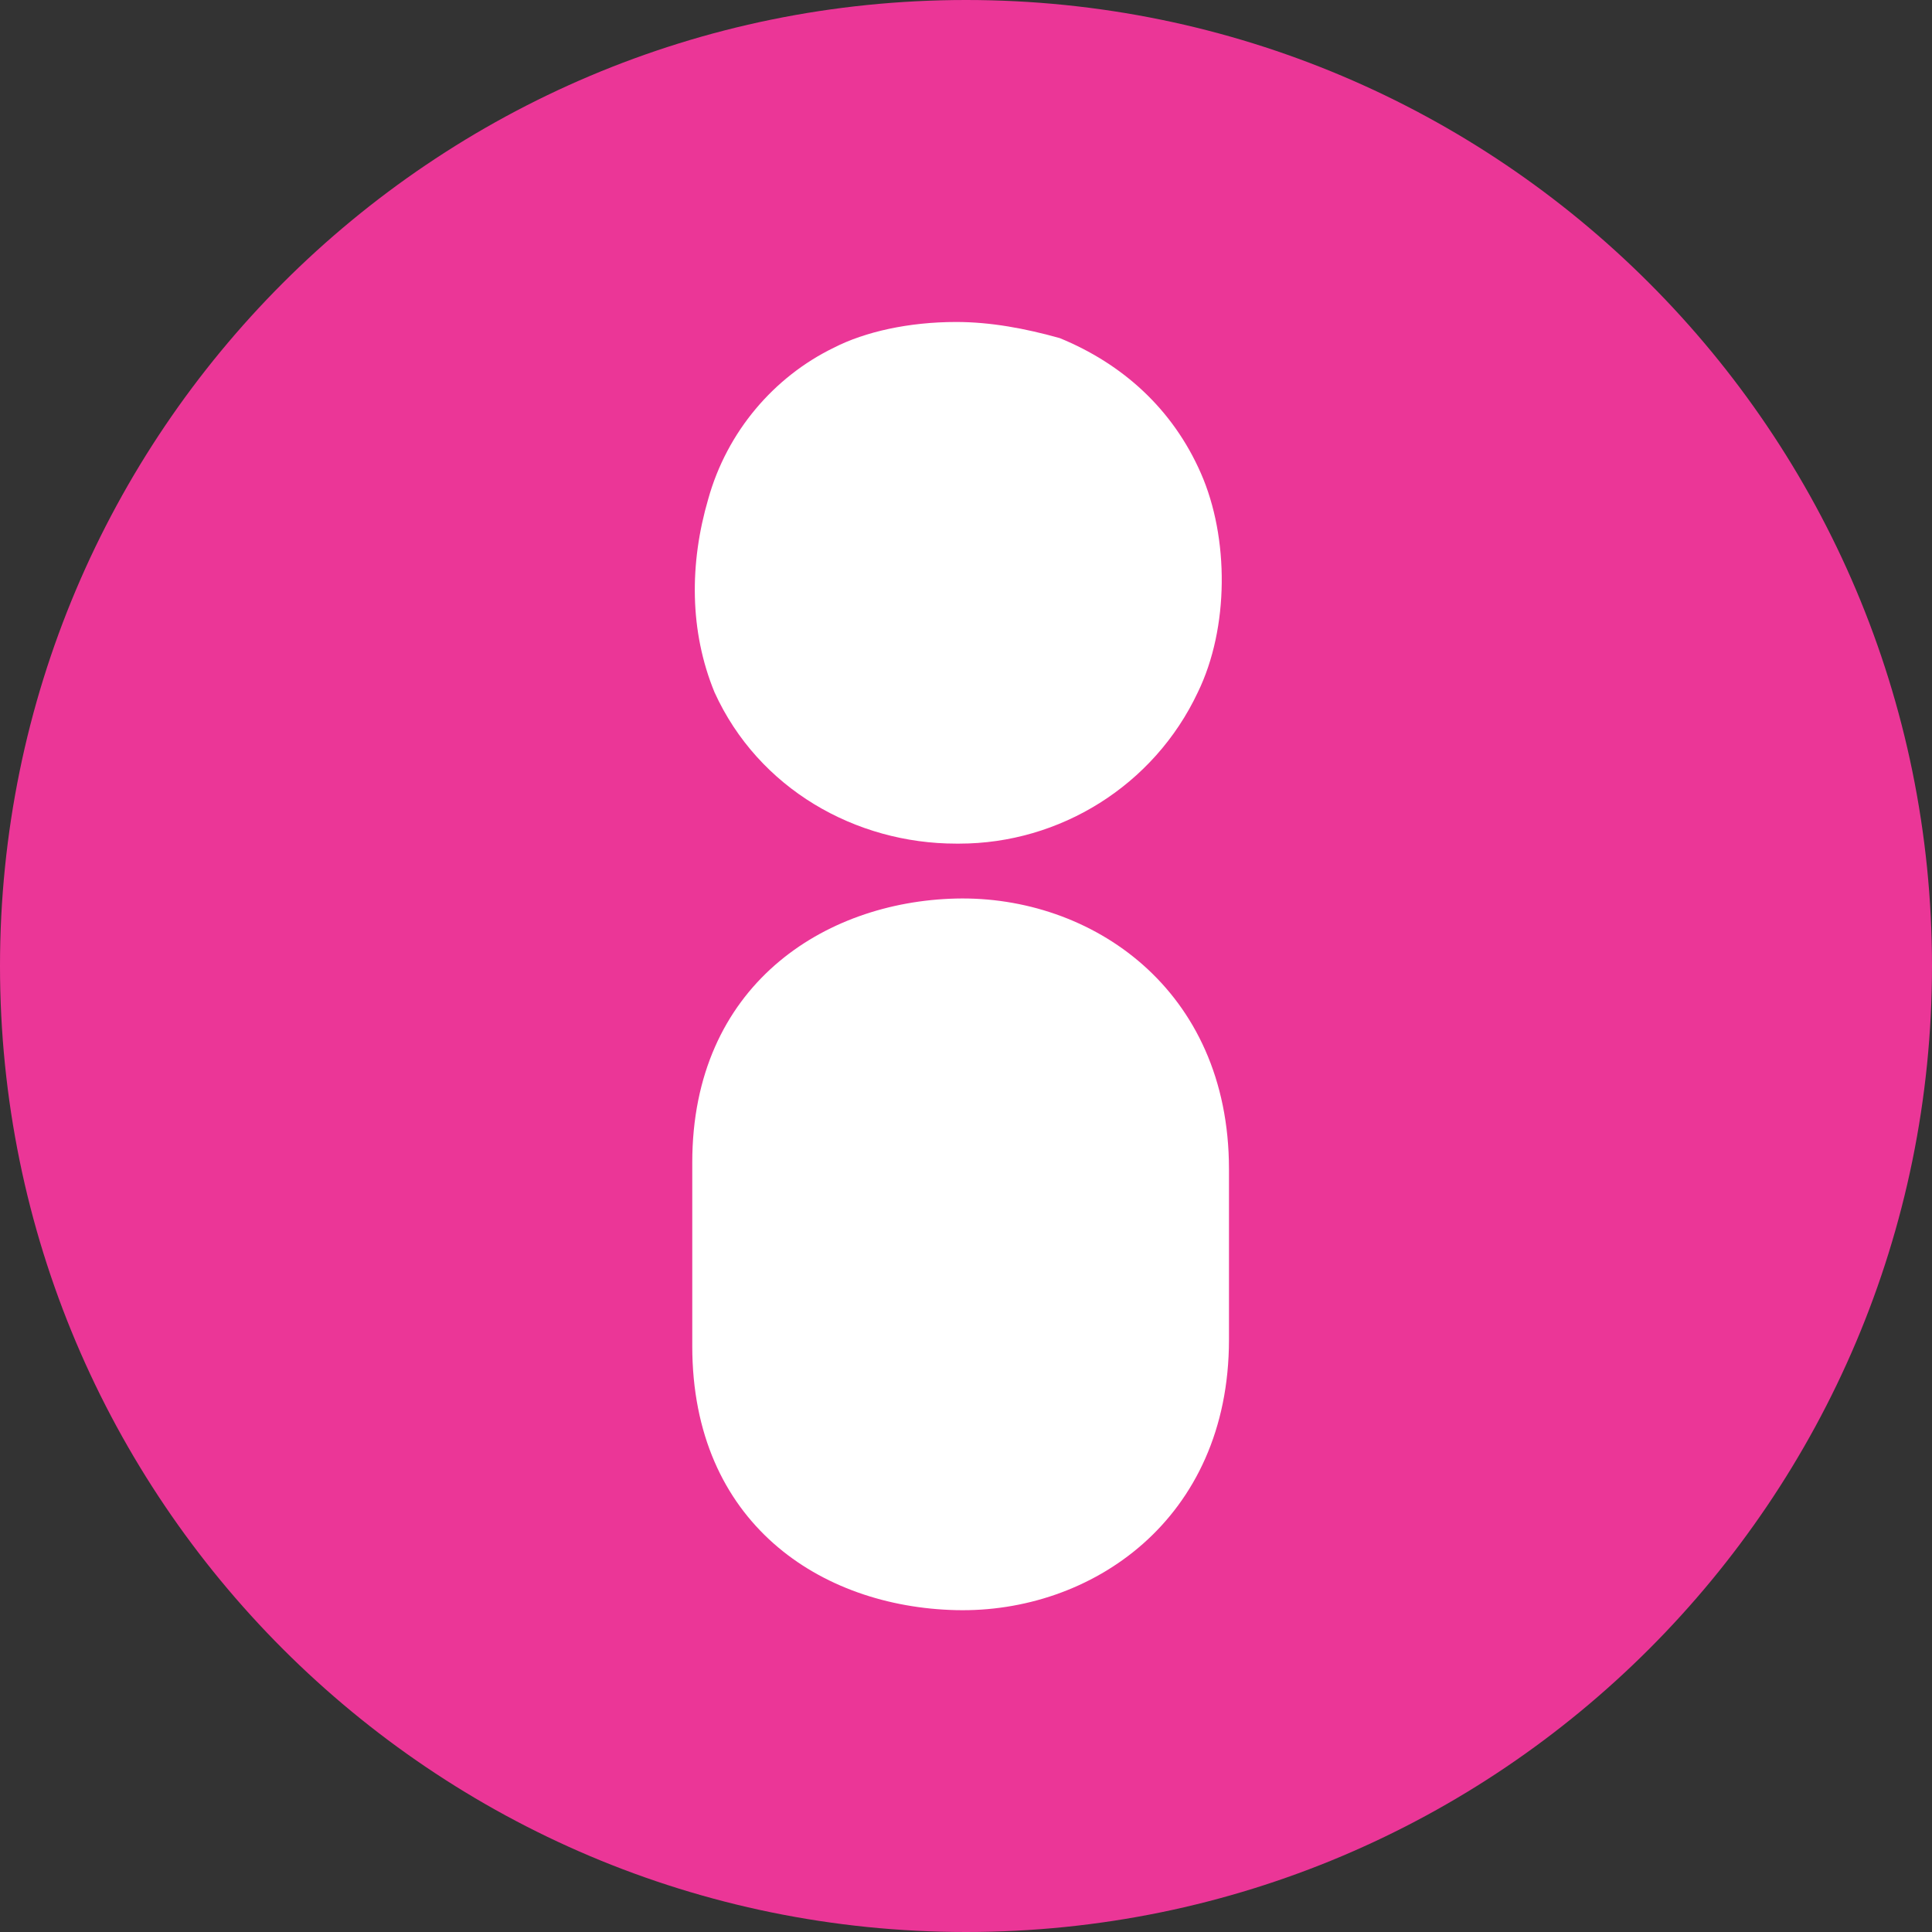 <svg width="35" height="35" viewBox="0 0 35 35" fill="none" xmlns="http://www.w3.org/2000/svg">
<rect x="0" y="0" width="35" height="35" fill="#333333" stroke="none"/>
<path d="M17.5 35C27.165 35 35 27.165 35 17.5C35 7.835 27.165 0 17.5 0C7.835 0 0 7.835 0 17.5C0 27.165 7.835 35 17.5 35Z" fill="#EB3697"/>
<path fill-rule="evenodd" clip-rule="evenodd" d="M12.541 24.386C12.541 27.595 14.872 29.111 17.317 29.169C19.762 29.228 22.264 27.536 22.264 24.27V21.178C22.264 17.911 19.762 16.22 17.317 16.278C14.929 16.336 12.541 17.853 12.541 21.061V24.386Z" fill="white"/>
<path fill-rule="evenodd" clip-rule="evenodd" d="M17.322 5.833C16.469 5.833 15.673 6.008 15.104 6.3C14.024 6.825 13.171 7.816 12.83 9.041C12.489 10.208 12.489 11.433 12.944 12.541C13.74 14.291 15.502 15.283 17.322 15.283H17.378C19.198 15.283 20.904 14.233 21.7 12.541C22.268 11.375 22.268 9.741 21.756 8.575C21.245 7.408 20.335 6.591 19.198 6.125C18.572 5.95 17.947 5.833 17.322 5.833Z" fill="white"/>
</svg>
